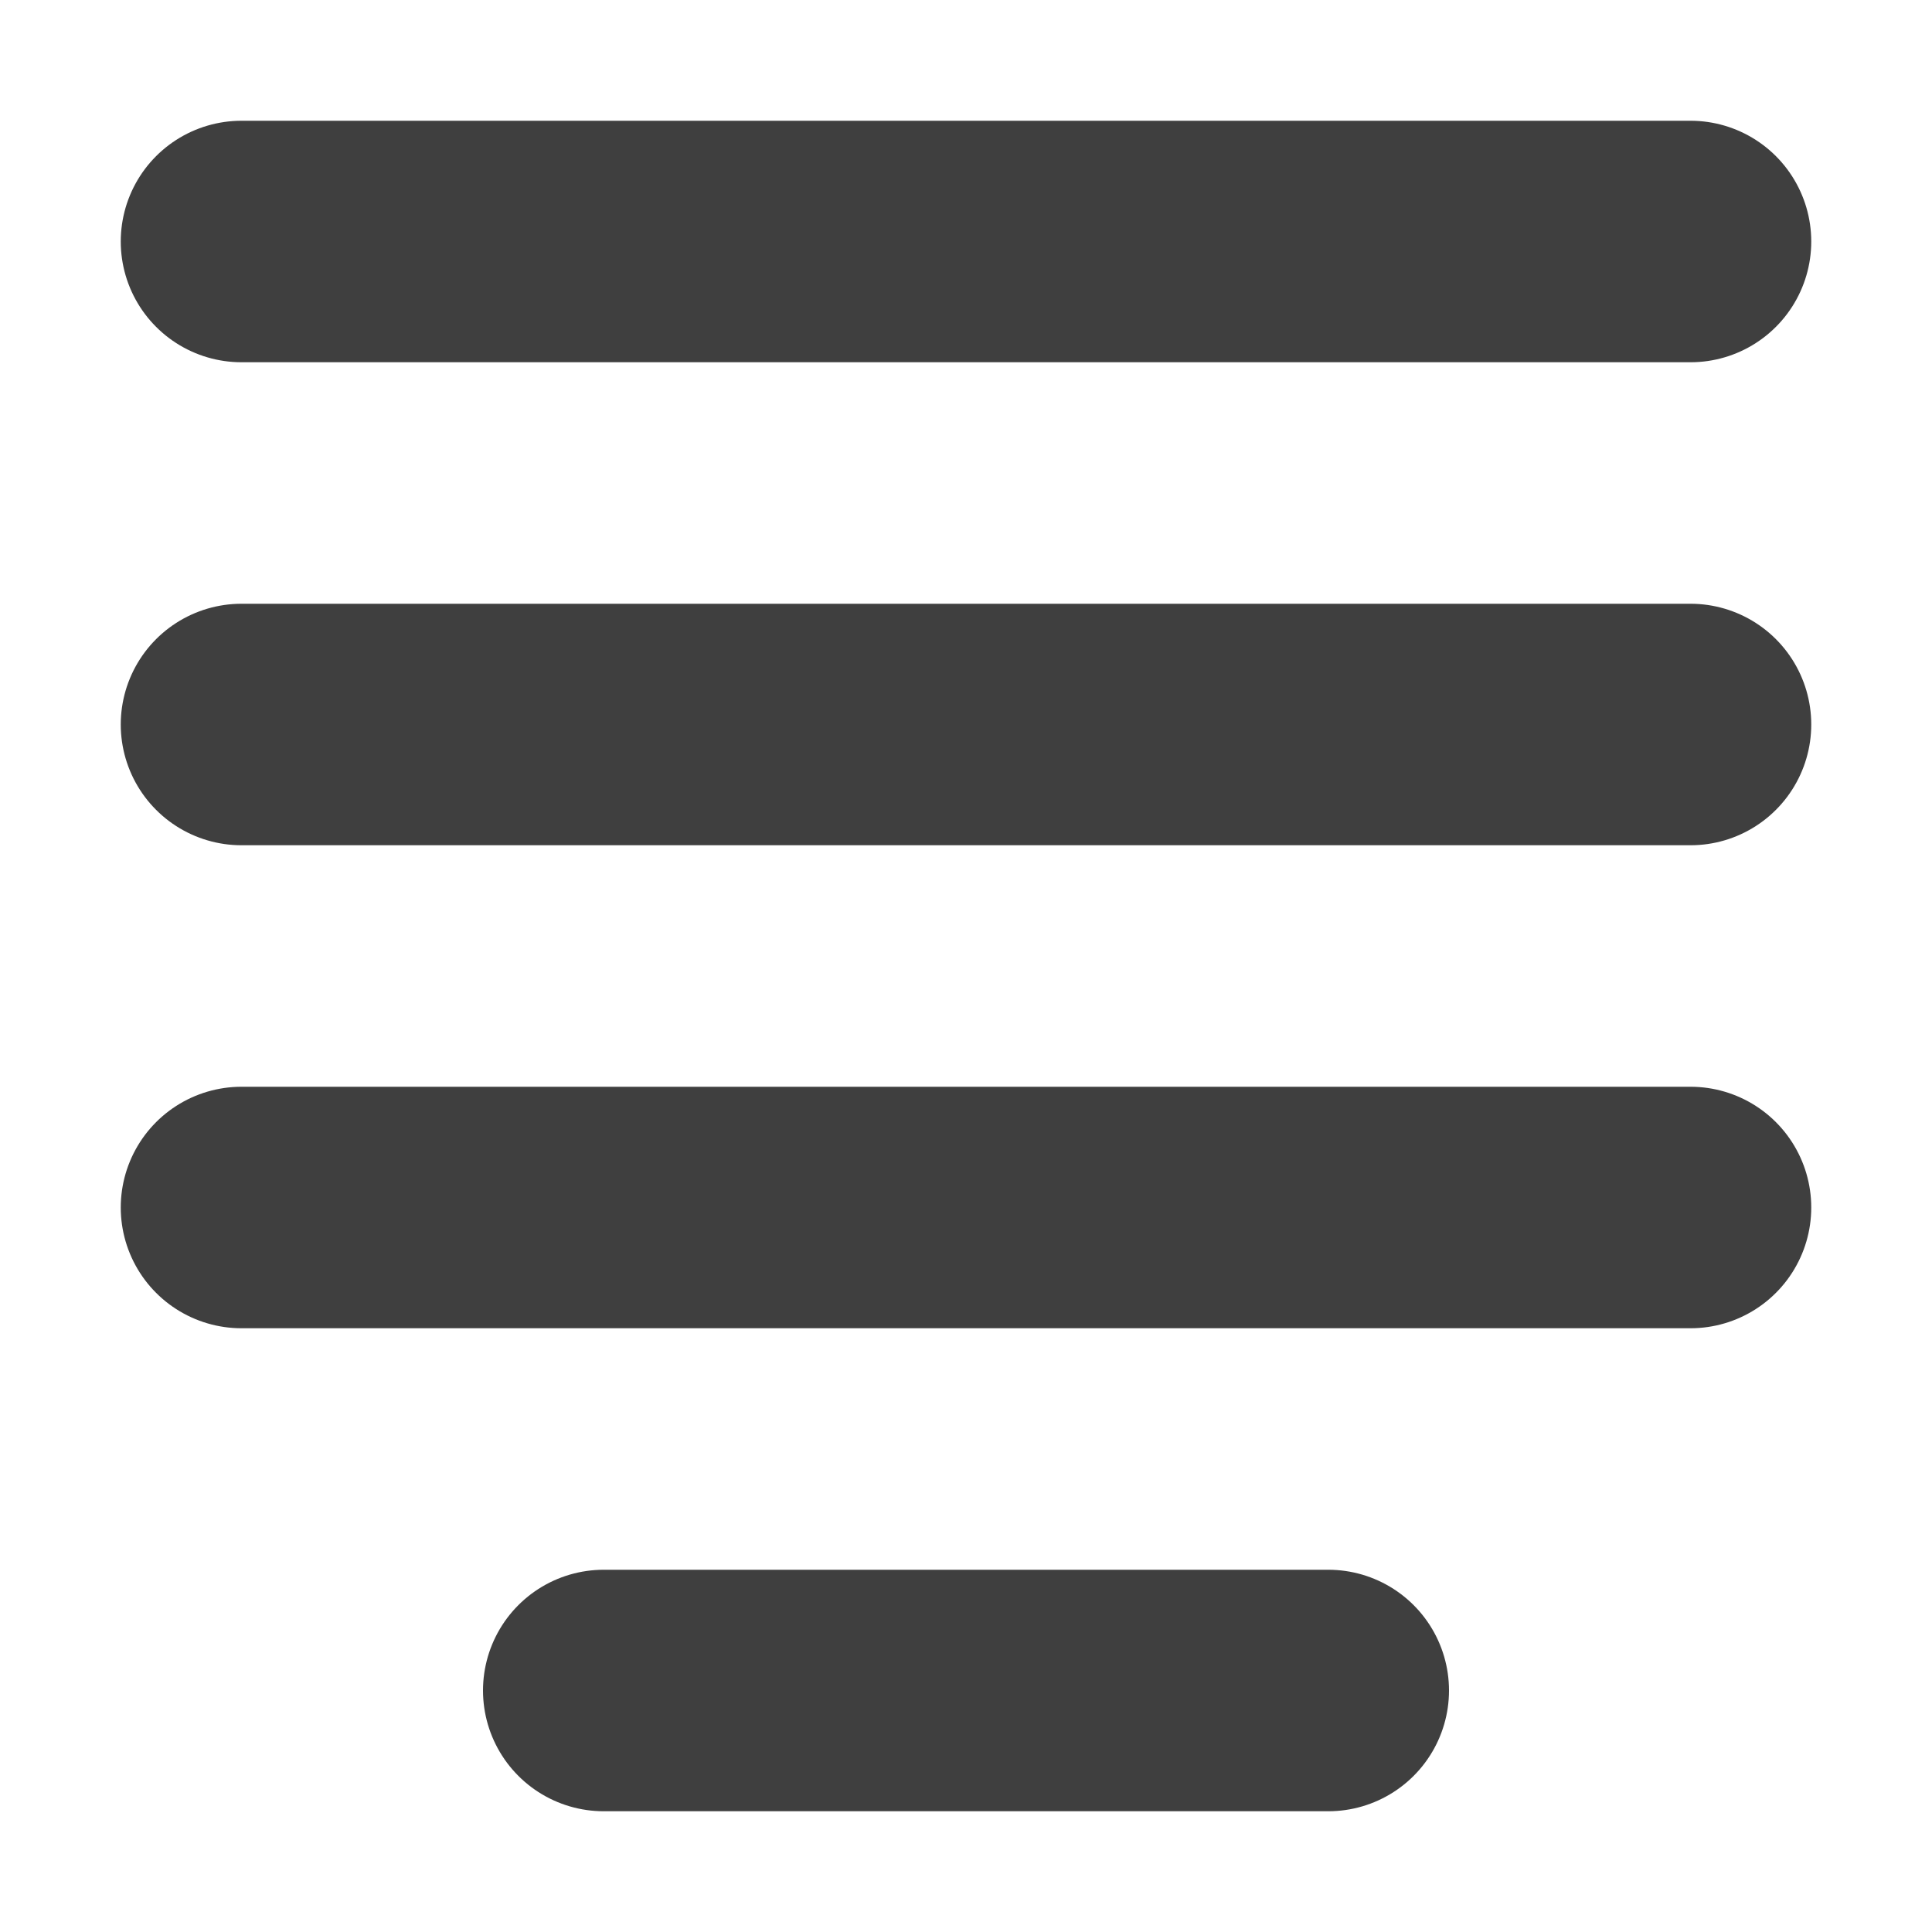 <?xml version="1.0" encoding="UTF-8" standalone="no"?>
<svg
   sodipodi:docname="align-justify-center.svg"
   inkscape:version="1.2-dev (217ad3d, 2021-07-13)"
   sodipodi:version="0.32"
   id="svg2"
   height="64"
   width="64"
   inkscape:output_extension="org.inkscape.output.svg.inkscape"
   version="1.1"
   viewBox="0 0 64 64"
   inkscape:export-filename="./align-justify-center.png"
   inkscape:export-xdpi="96"
   inkscape:export-ydpi="96"
   xmlns:inkscape="http://www.inkscape.org/namespaces/inkscape"
   xmlns:sodipodi="http://sodipodi.sourceforge.net/DTD/sodipodi-0.dtd"
   xmlns="http://www.w3.org/2000/svg"
   xmlns:svg="http://www.w3.org/2000/svg"
   xmlns:rdf="http://www.w3.org/1999/02/22-rdf-syntax-ns#"
   xmlns:cc="http://creativecommons.org/ns#"
   xmlns:dc="http://purl.org/dc/elements/1.1/">
   <defs
      id="defs14" />
   <sodipodi:namedview
      stroke="#3465a4"
      inkscape:window-y="23"
      inkscape:window-x="47"
      inkscape:window-height="927"
      inkscape:window-width="1633"
      inkscape:showpageshadow="true"
      inkscape:document-units="px"
      inkscape:grid-bbox="true"
      showgrid="true"
      inkscape:current-layer="layer1"
      inkscape:cy="32"
      inkscape:cx="31.957503"
      inkscape:zoom="11.765625"
      inkscape:pageshadow="2"
      inkscape:pageopacity="0.0"
      borderopacity="1"
      bordercolor="#212121"
      pagecolor="#ffffff"
      id="base"
      fill="#729fcf"
      inkscape:window-maximized="0"
      borderlayer="true"
      inkscape:snap-global="true"
      inkscape:snap-bbox="true"
      inkscape:snap-bbox-midpoints="false"
      inkscape:bbox-nodes="true"
      inkscape:snap-nodes="true"
      inkscape:snap-smooth-nodes="true"
      inkscape:document-rotation="0"
      inkscape:pagecheckerboard="0"
      showguides="true"
      inkscape:guide-bbox="true"
      inkscape:lockguides="true"
      guidecolor="#ff0000"
      guideopacity="0.302">
     <inkscape:grid
        type="xygrid"
        id="grid_pixels"
        color="#000000"
        opacity="0.051"
        empcolor="#000000"
        empopacity="0.102"
        dotted="false"
        empspacing="8"
        spacingx="1"
        spacingy="1"
        visible="true"
        snapvisiblegridlinesonly="true"
        enabled="true" />
     <sodipodi:guide
        position="2,64"
        orientation="1,0"
        id="guide6912"
        inkscape:locked="true" />
     <sodipodi:guide
        position="62,64"
        orientation="1,0"
        id="guide6914"
        inkscape:locked="true" />
     <sodipodi:guide
        position="0,62"
        orientation="0,-1"
        id="guide6916"
        inkscape:locked="true" />
     <sodipodi:guide
        position="0,2"
        orientation="0,-1"
        id="guide6918"
        inkscape:locked="true" />
     <sodipodi:guide
        position="32,32"
        orientation="0,-1"
        id="guide6920"
        inkscape:locked="true" />
     <sodipodi:guide
        position="32,32"
        orientation="1,0"
        id="guide6922"
        inkscape:locked="true" />
   </sodipodi:namedview>
   <g
      inkscape:groupmode="layer"
      inkscape:label="Design"
      id="layer1"
      transform="translate(0,16)">
    <path
       style="fill:none;fill-opacity:0.86;fill-rule:evenodd;stroke:#212121;stroke-width:8;stroke-linecap:round;stroke-miterlimit:4;stroke-dasharray:none;paint-order:markers fill stroke;stroke-opacity:0.86"
       d="m 8,-8 c 16,0 32,0 48,0"
       id="path1207"
       inkscape:path-effect="#path-effect1209"
       inkscape:original-d="M 8,-8 H 56" />
    <path
       style="fill:none;fill-opacity:0.86;fill-rule:evenodd;stroke:#212121;stroke-width:8;stroke-linecap:round;stroke-miterlimit:4;stroke-dasharray:none;paint-order:markers fill stroke;stroke-opacity:0.86"
       d="m 8,24 c 16,0 32,0 48,0"
       id="path1363"
       inkscape:path-effect="#path-effect1367"
       inkscape:original-d="M 8,24 H 56" />
    <path
       style="fill:none;fill-opacity:0.86;fill-rule:evenodd;stroke:#212121;stroke-width:8;stroke-linecap:round;stroke-miterlimit:4;stroke-dasharray:none;stroke-opacity:0.86;paint-order:markers fill stroke"
       d="m 20,40 c 8,0 16,0 24,0"
       id="path3492"
       inkscape:path-effect="#path-effect3496"
       inkscape:original-d="M 20,40 H 44"
       sodipodi:nodetypes="cc" />
    <path
       style="fill:none;fill-opacity:0.86;fill-rule:evenodd;stroke:#212121;stroke-width:8;stroke-linecap:round;stroke-miterlimit:4;stroke-dasharray:none;stroke-opacity:0.86;paint-order:markers fill stroke"
       d="M 8,8 C 24,8 40,8 56,8"
       id="path1325"
       inkscape:path-effect="#path-effect1329"
       inkscape:original-d="M 8,8 H 56" />
  </g>
</svg>
